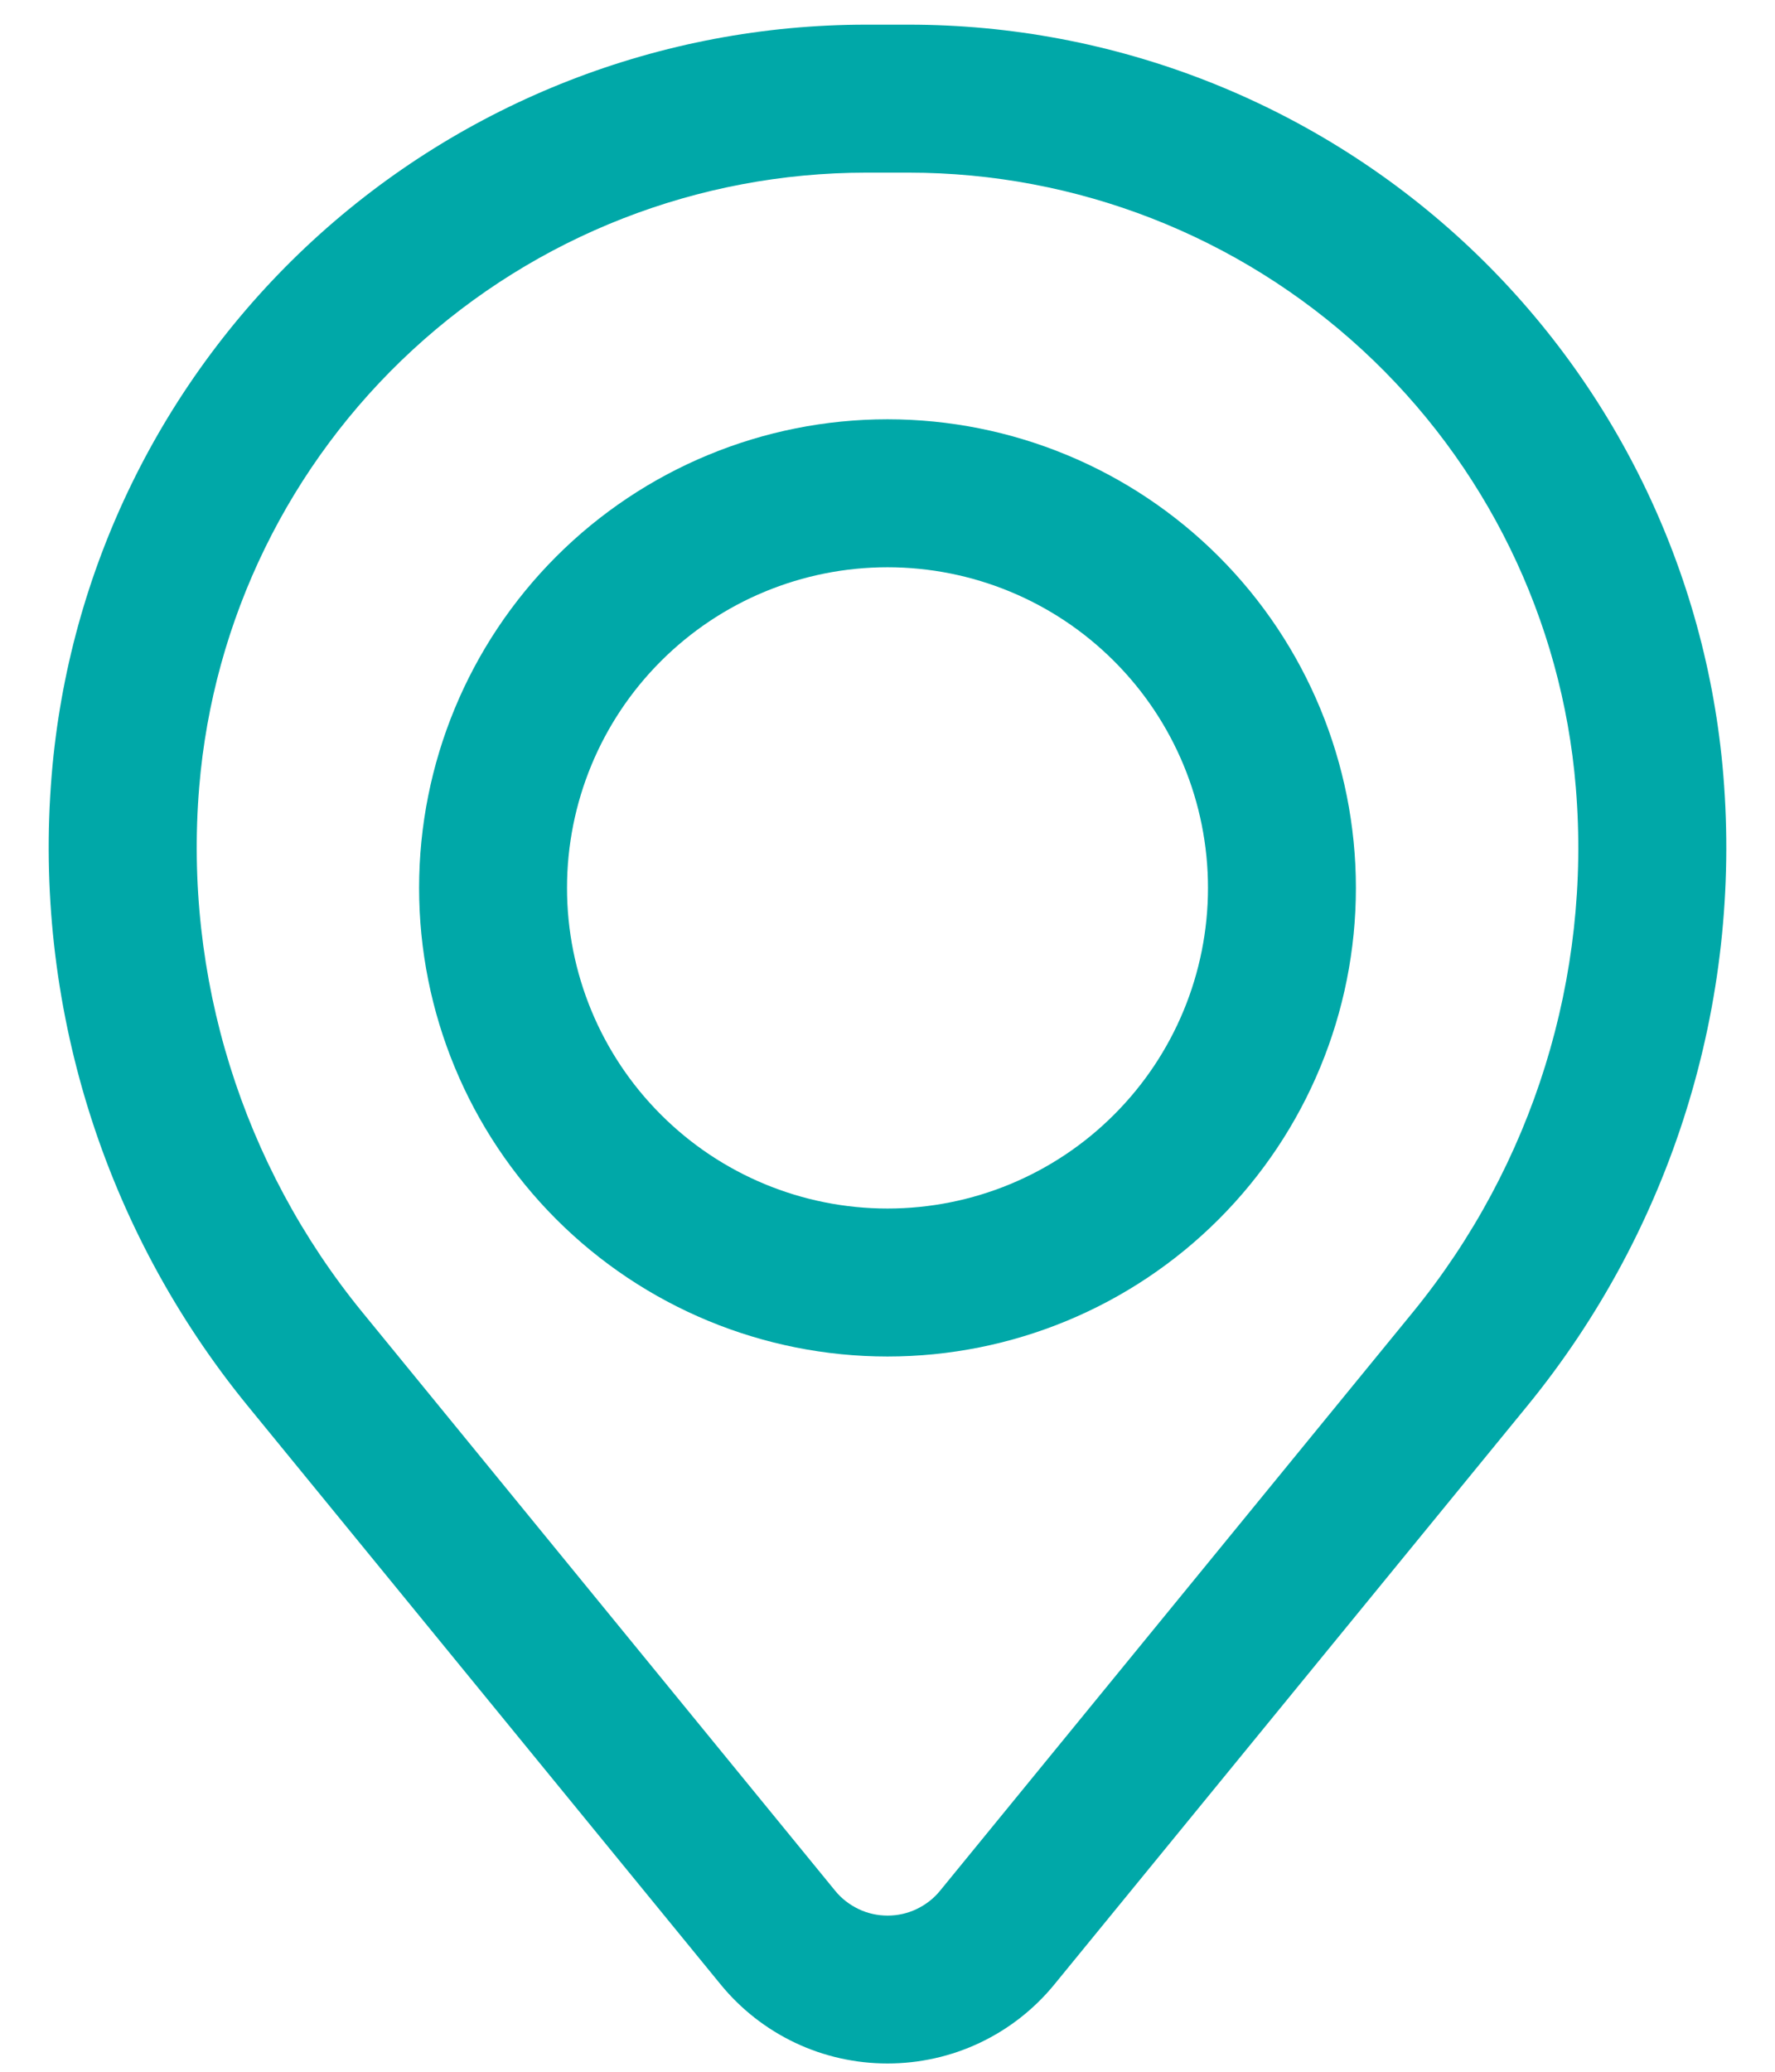<svg width="18" height="21" viewBox="0 0 18 21" fill="none" xmlns="http://www.w3.org/2000/svg">
<path fill-rule="evenodd" clip-rule="evenodd" d="M4.25 9C4.25 7.74 4.75 6.532 5.641 5.641C6.532 4.75 7.74 4.25 9 4.25C10.26 4.25 11.468 4.75 12.359 5.641C13.25 6.532 13.75 7.74 13.75 9C13.75 10.26 13.25 11.468 12.359 12.359C11.468 13.25 10.26 13.75 9 13.75C7.74 13.75 6.532 13.25 5.641 12.359C4.75 11.468 4.25 10.26 4.25 9ZM9 5.75C8.138 5.75 7.311 6.092 6.702 6.702C6.092 7.311 5.75 8.138 5.75 9C5.75 9.862 6.092 10.689 6.702 11.298C7.311 11.908 8.138 12.25 9 12.25C9.862 12.25 10.689 11.908 11.298 11.298C11.908 10.689 12.25 9.862 12.25 9C12.25 8.138 11.908 7.311 11.298 6.702C10.689 6.092 9.862 5.75 9 5.75Z" fill="#00A8A8"/>
<path fill-rule="evenodd" clip-rule="evenodd" d="M0.524 7.857C0.695 5.784 1.639 3.851 3.169 2.441C4.7 1.032 6.704 0.25 8.784 0.25H9.216C11.296 0.25 13.3 1.032 14.831 2.441C16.361 3.851 17.305 5.784 17.476 7.857C17.666 10.166 16.953 12.459 15.486 14.253L10.693 20.114C10.488 20.365 10.23 20.567 9.937 20.706C9.644 20.845 9.324 20.916 9 20.916C8.676 20.916 8.356 20.845 8.063 20.706C7.77 20.567 7.512 20.365 7.307 20.114L2.514 14.253C1.047 12.459 0.334 10.166 0.524 7.857ZM8.784 1.75C7.08 1.75 5.439 2.391 4.186 3.545C2.933 4.699 2.16 6.282 2.02 7.98C1.862 9.902 2.455 11.81 3.676 13.303L8.469 19.165C8.533 19.244 8.615 19.307 8.707 19.351C8.799 19.395 8.899 19.417 9.001 19.417C9.103 19.417 9.203 19.395 9.295 19.351C9.387 19.307 9.469 19.244 9.533 19.165L14.326 13.303C15.546 11.81 16.139 9.902 15.98 7.98C15.84 6.282 15.066 4.699 13.813 3.545C12.56 2.391 10.919 1.75 9.215 1.75H8.783H8.784Z" fill="#00A8A8"/>
</svg>
